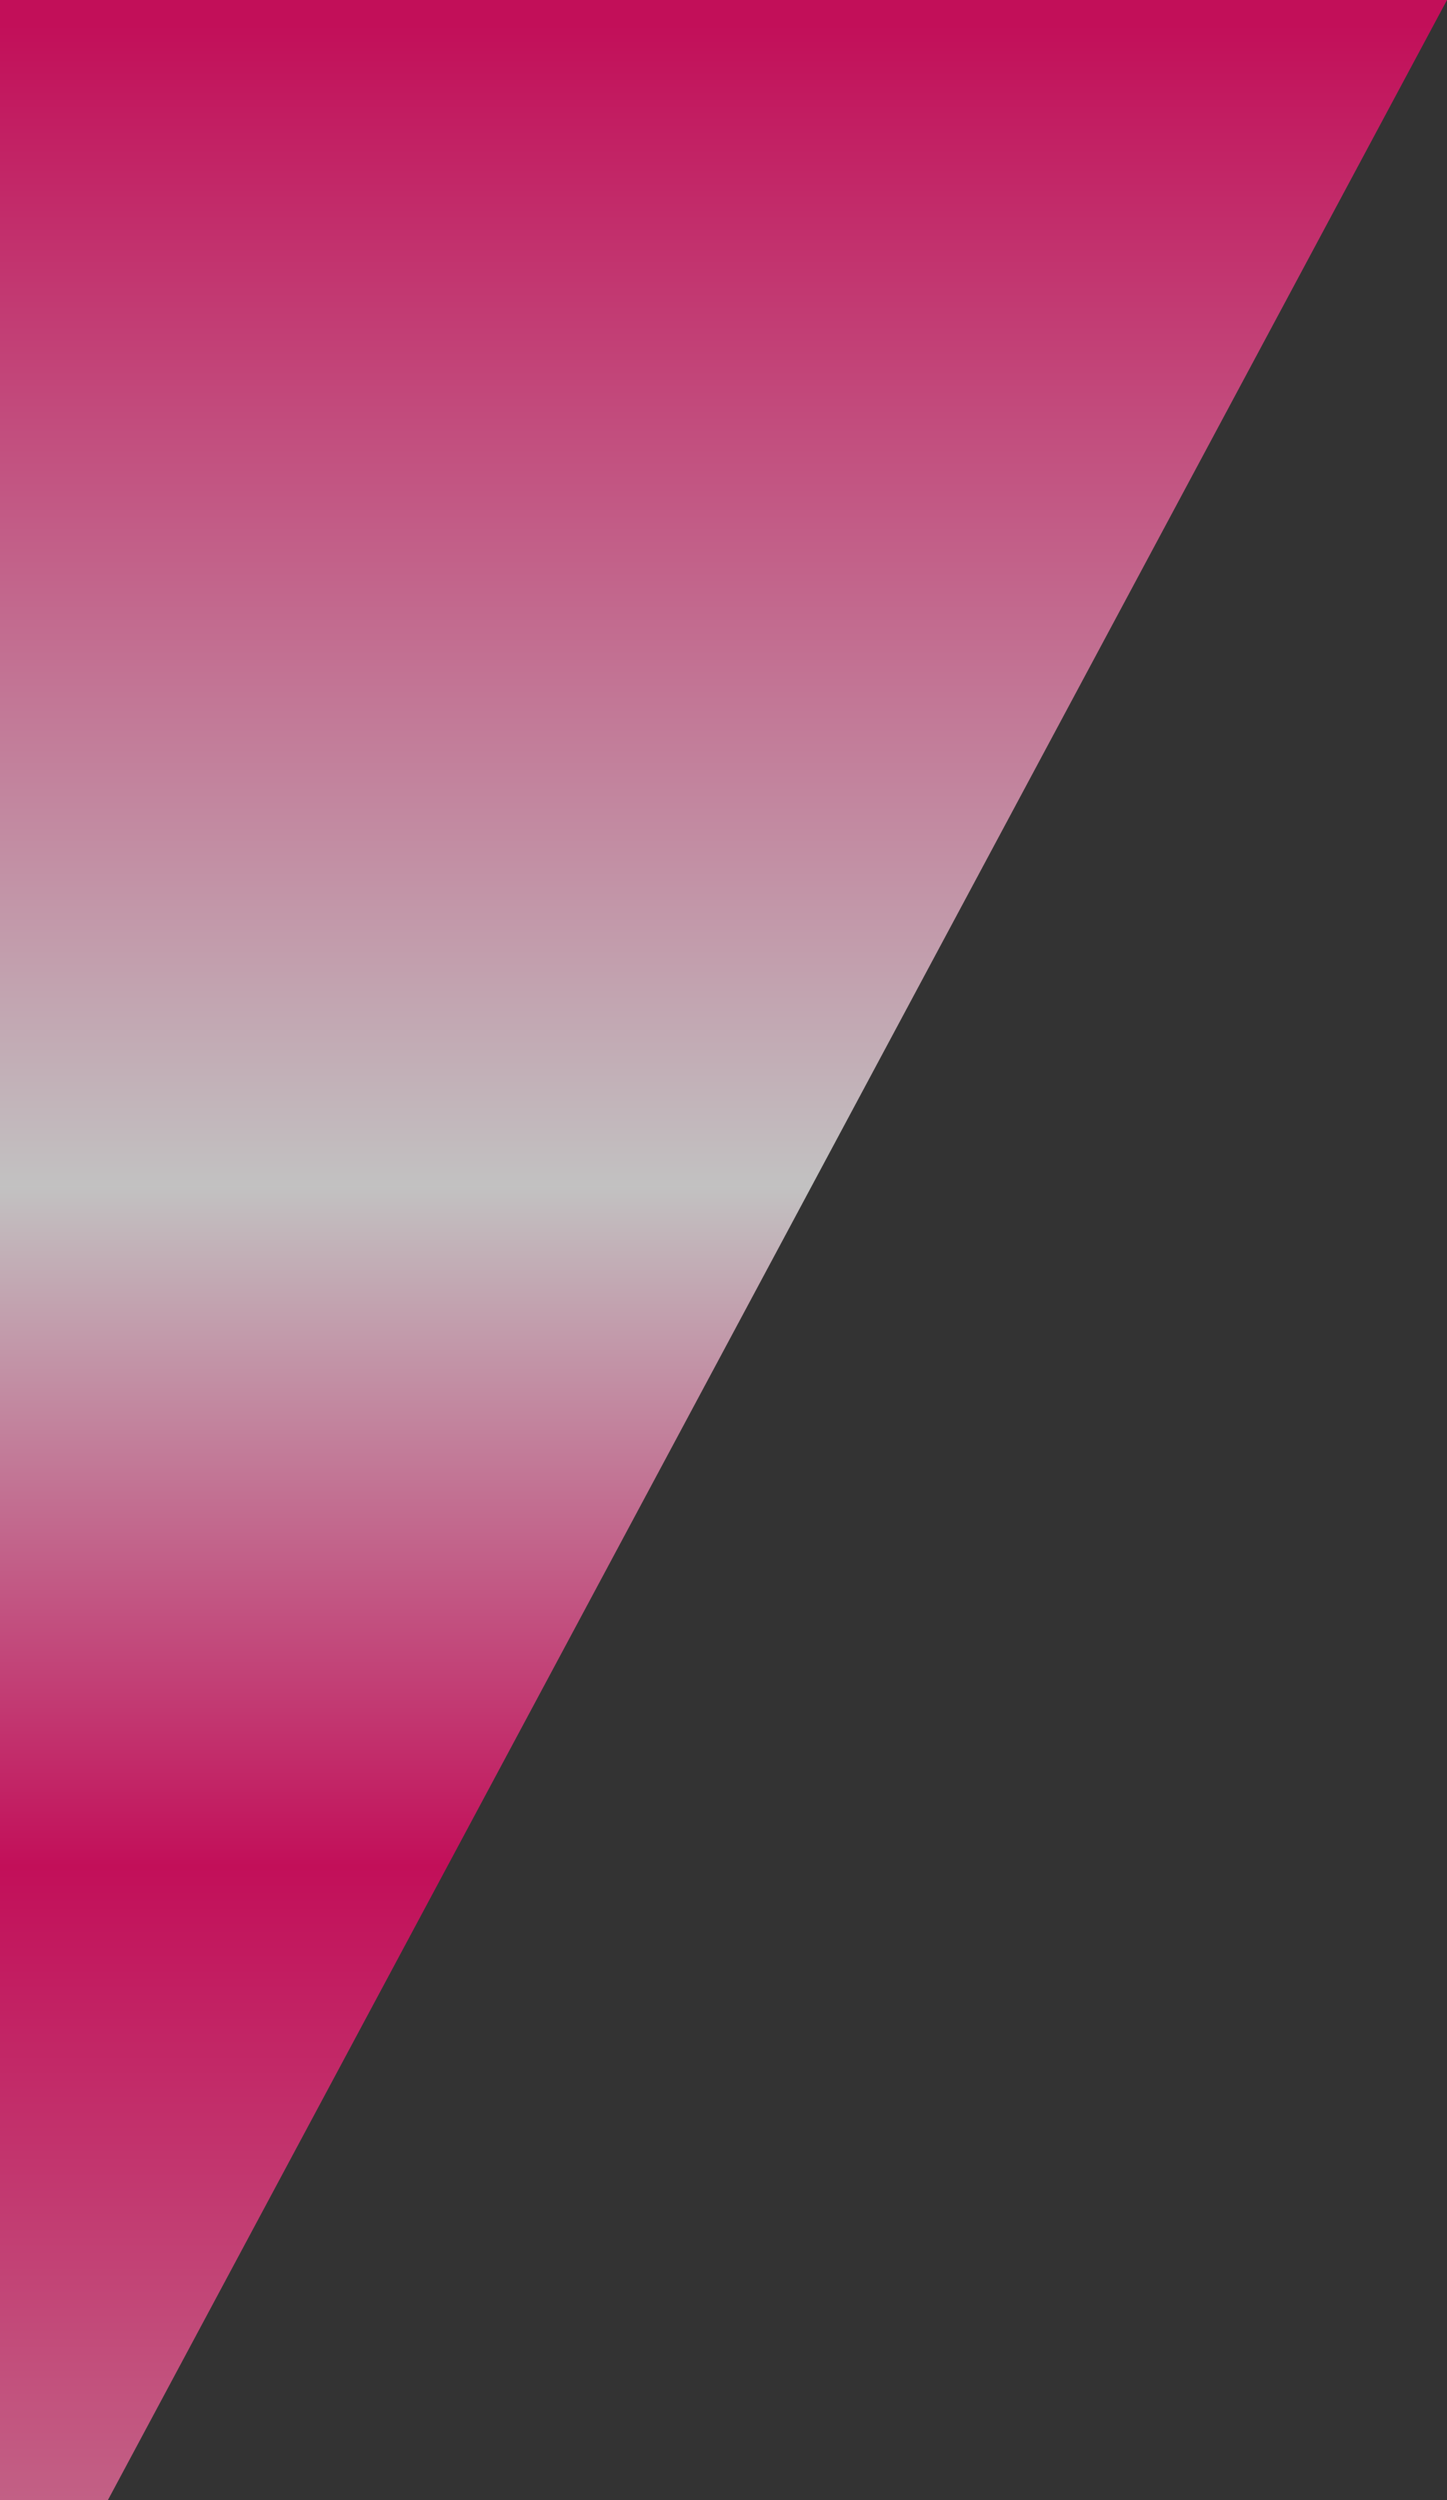 <svg id="レイヤー_1" data-name="レイヤー 1" xmlns="http://www.w3.org/2000/svg" xmlns:xlink="http://www.w3.org/1999/xlink" viewBox="0 0 500 863.41"><rect x="0" y="0" width="500" height="863.41" fill="#333333" stroke="none"/><defs><style>.cls-1{opacity:0.7;fill:url(#名称未設定グラデーション_48);}</style><linearGradient id="名称未設定グラデーション_48" x1="2856.55" y1="8.68" x2="2856.55" y2="986.75" gradientTransform="matrix(-1, 0, 0, 1, 2237.7, 0)" gradientUnits="userSpaceOnUse"><stop offset="0" stop-color="#ff006a"/><stop offset="0.41" stop-color="#fff"/><stop offset="0.65" stop-color="#ff006a"/><stop offset="1" stop-color="#ffb5cc"/></linearGradient></defs><polygon class="cls-1" points="-1737.7 0 500 0 37.29 863.41 -1736.66 863.41 -1737.7 0"/></svg>
